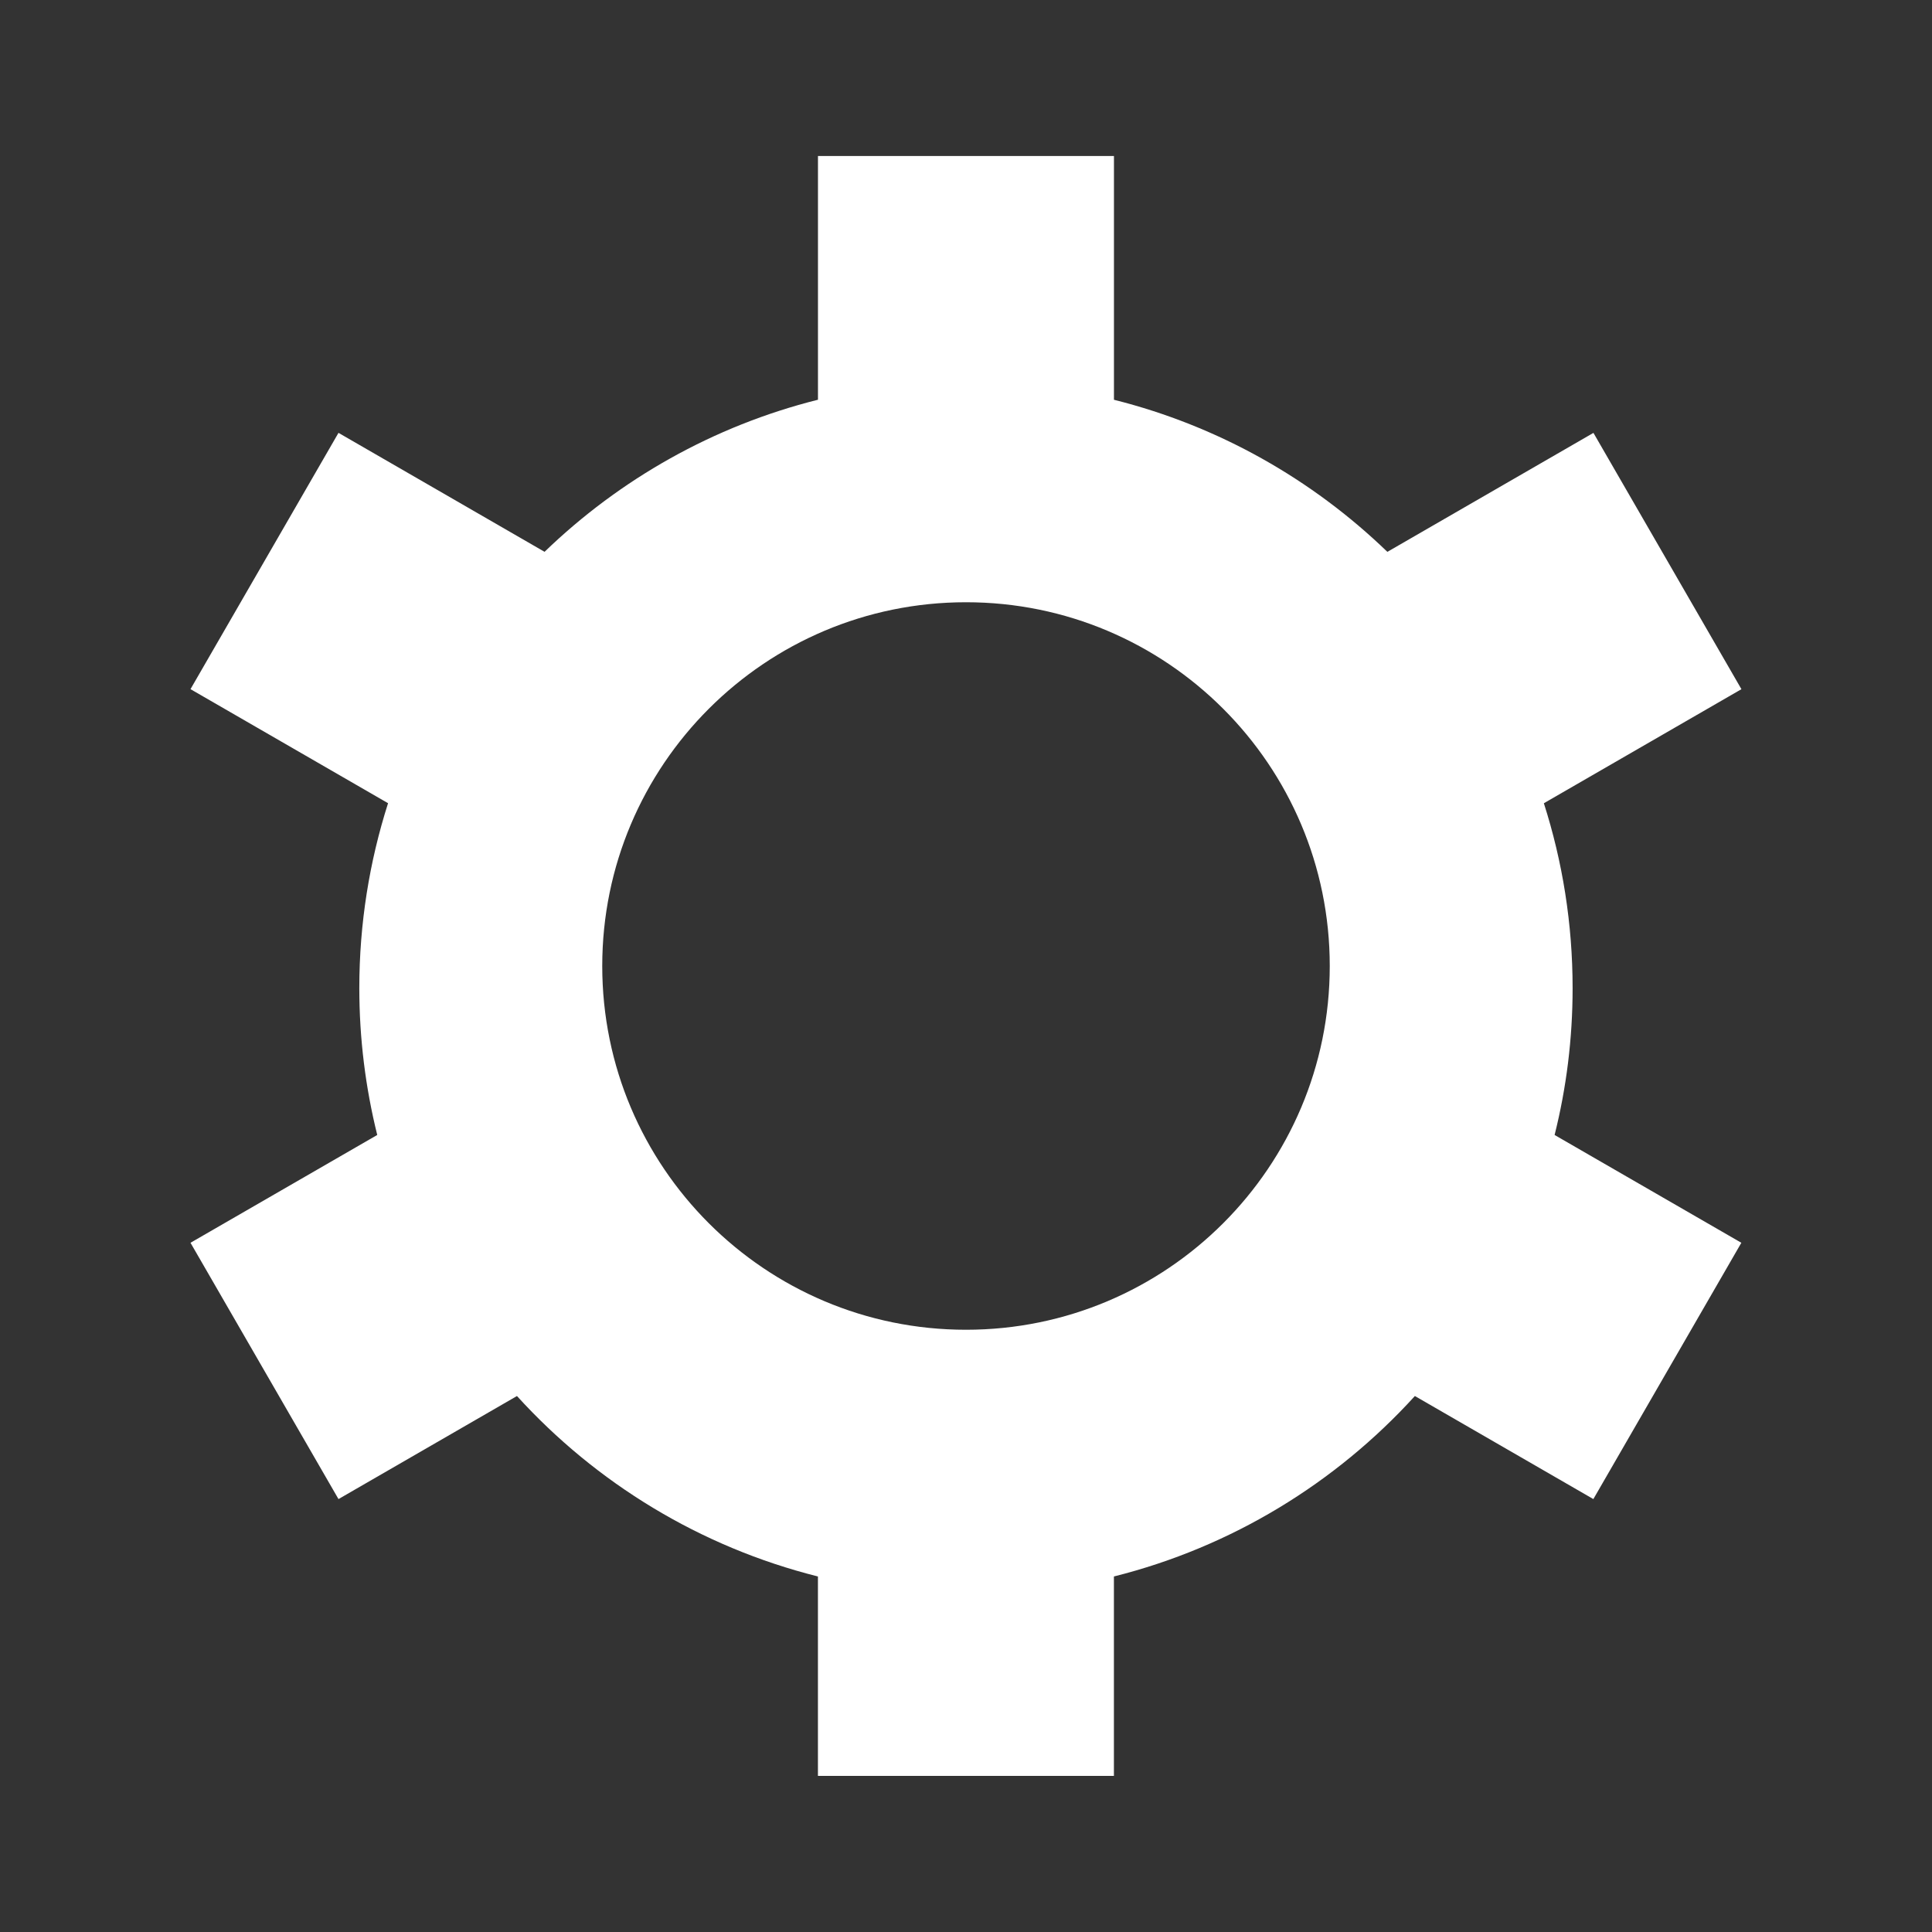 <?xml version="1.0" encoding="utf-8"?>
<!-- Generator: Adobe Illustrator 28.0.0, SVG Export Plug-In . SVG Version: 6.00 Build 0)  -->
<svg version="1.1" id="Layer_1" xmlns="http://www.w3.org/2000/svg" xmlns:xlink="http://www.w3.org/1999/xlink" x="0px" y="0px"
	 viewBox="0 0 500 500" style="enable-background:new 0 0 500 500;" xml:space="preserve">
<rect x="0" y="0" width="500" height="500" fill="#333333" stroke="none"/>
<style type="text/css">
	.st0{fill:#FFFFFF;}
</style>
<path class="st0" d="M406.99,255.73c0-16.69-2.61-32.76-7.44-47.85l51.13-29.52l-38.3-66.33l-53.33,30.79
	c-19.44-18.78-43.7-32.58-70.76-39.36V40.38h-76.6v63.07c-27.06,6.78-51.32,20.59-70.76,39.36l-53.33-30.79l-38.3,66.33l51.13,29.52
	c-4.82,15.09-7.44,31.16-7.44,47.85c0,13.11,1.62,25.84,4.64,38.01l-48.33,27.9l38.3,66.33l46.19-26.67
	c20.48,22.52,47.42,39.06,77.89,46.7v51.61h76.6v-51.61c30.47-7.64,57.41-24.18,77.89-46.7l46.19,26.67l38.3-66.33l-48.33-27.9
	C405.38,281.57,406.99,268.84,406.99,255.73z M250,344.14c-51.99,0-94.14-42.15-94.14-94.14s42.15-94.14,94.14-94.14
	s94.14,42.15,94.14,94.14S301.99,344.14,250,344.14z"/>
</svg>
